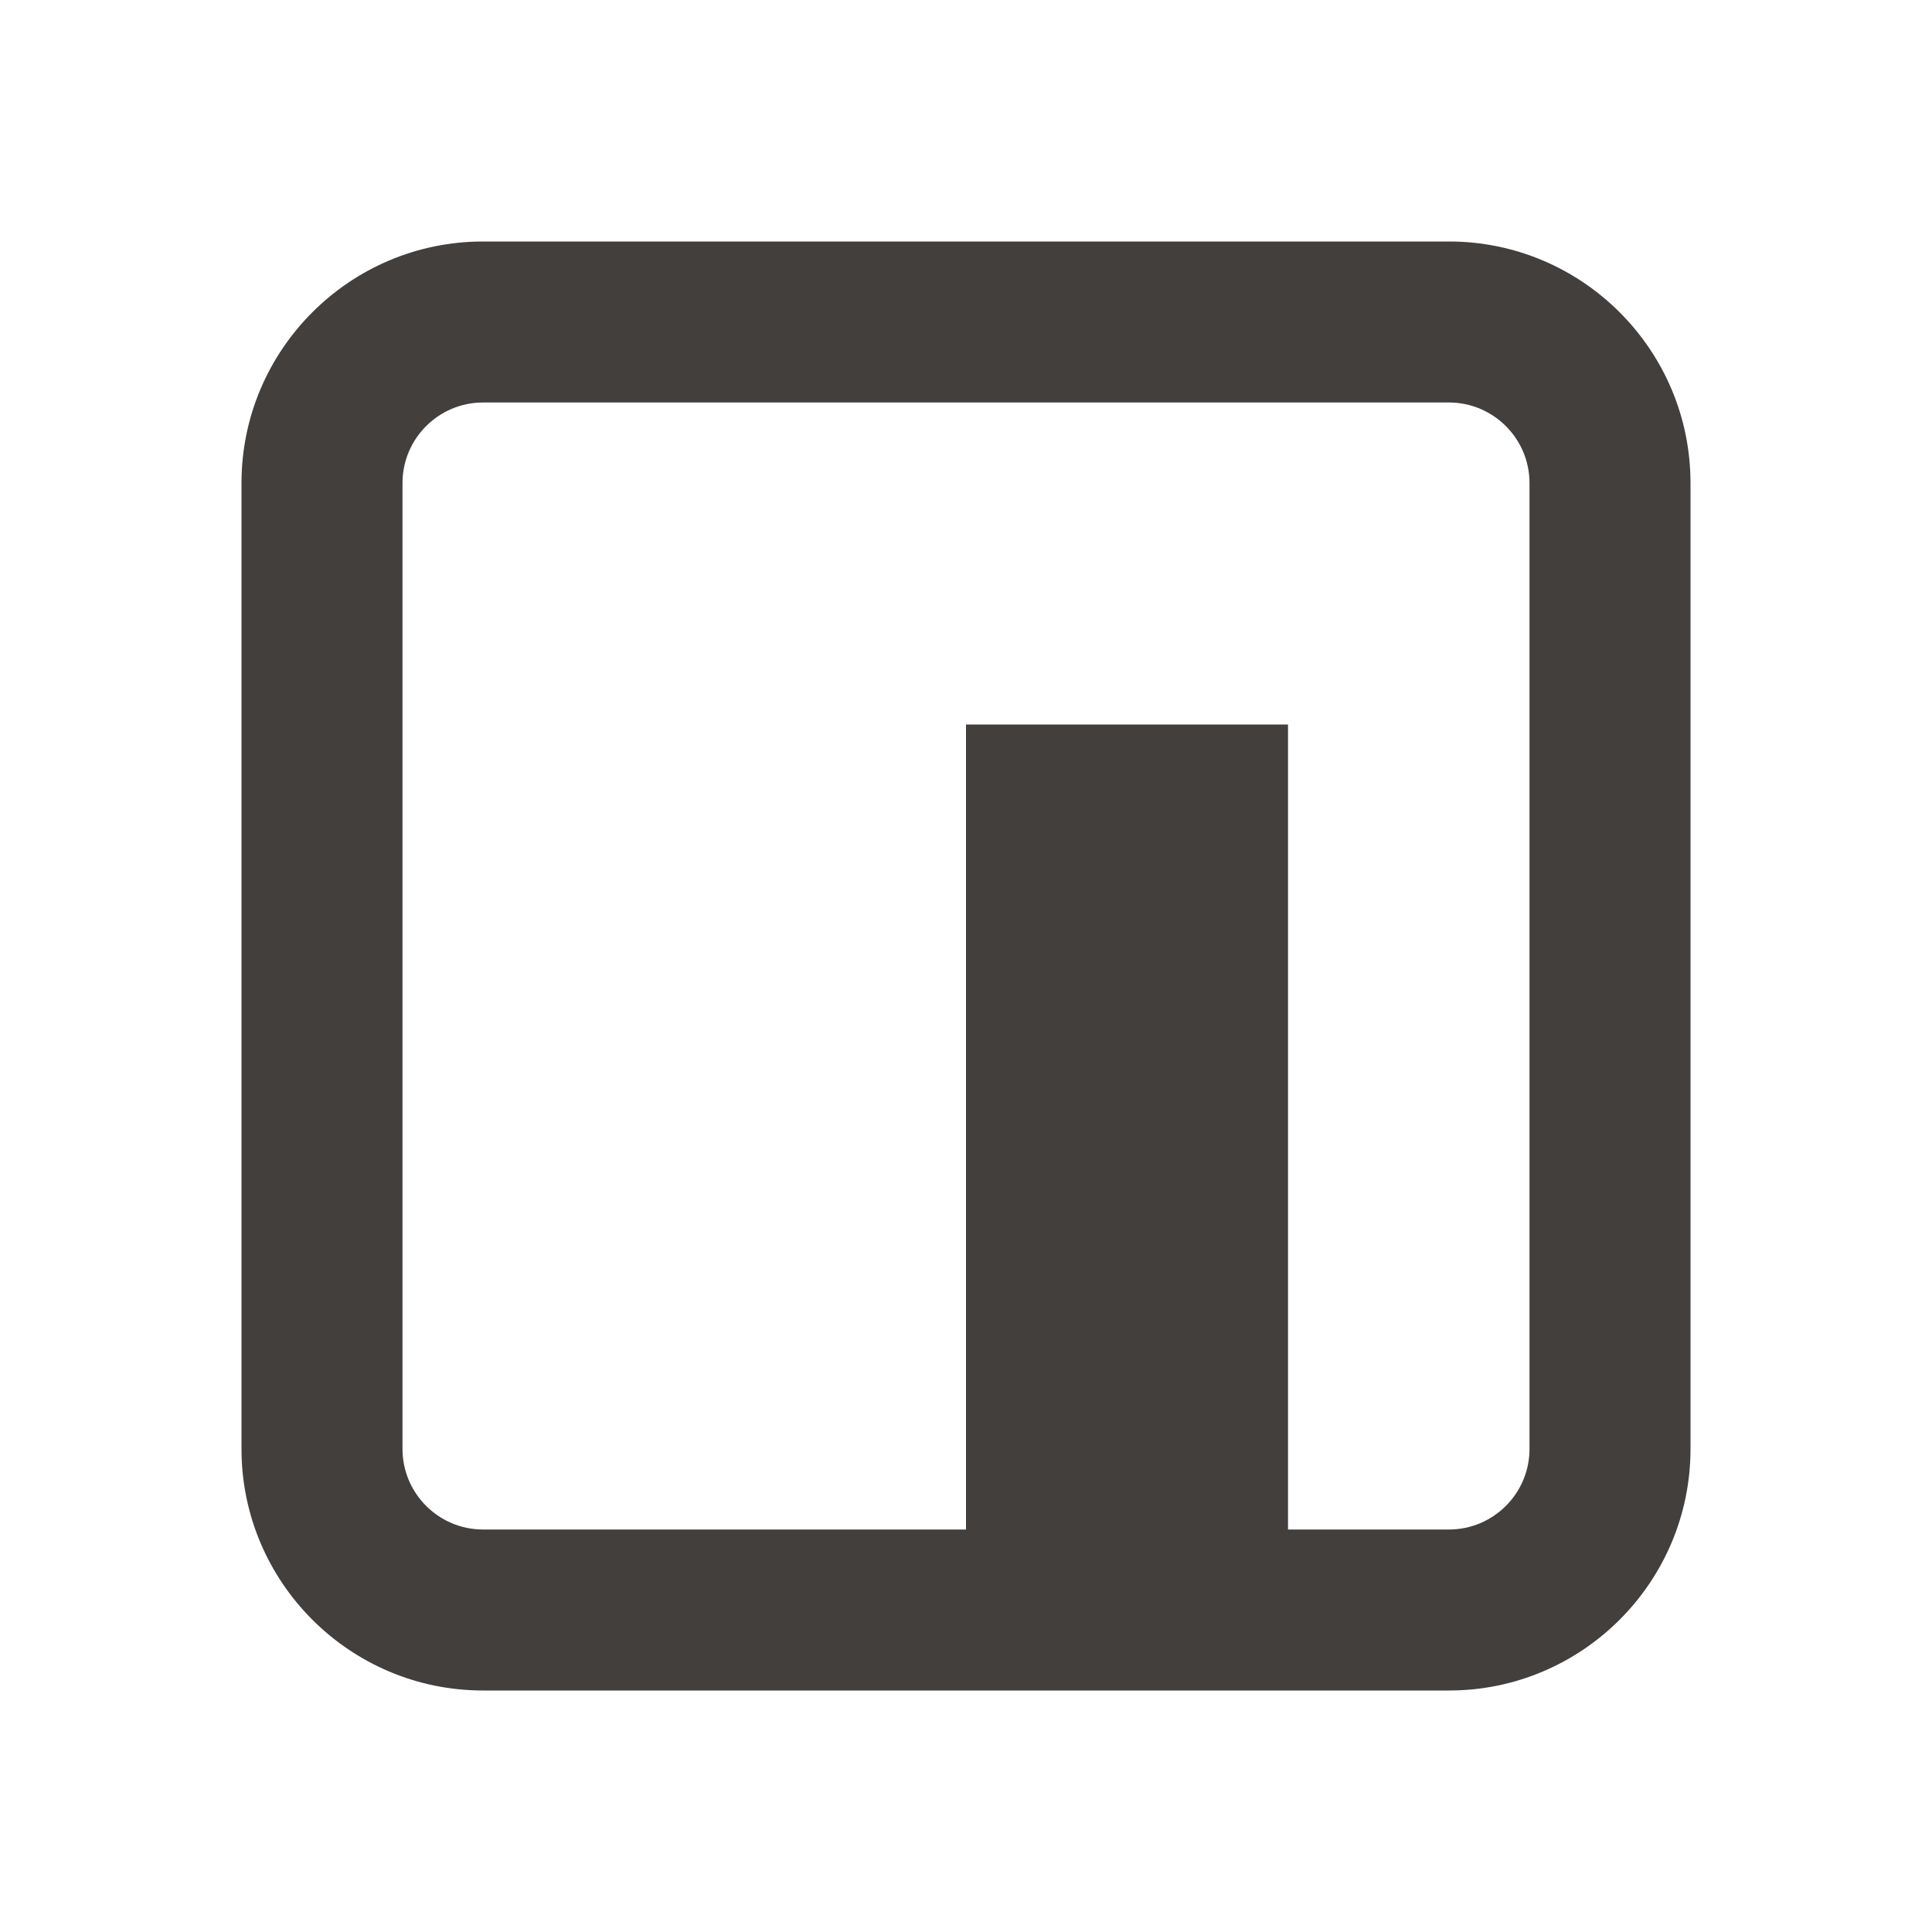 <svg width="24" height="24" viewBox="0 0 24 24" fill="none" xmlns="http://www.w3.org/2000/svg">
<g id="Icon/Outline/npm">
<path id="Mask" fill-rule="evenodd" clip-rule="evenodd" d="M12 19H16V9H12V19ZM6 5C5.449 5 5 5.449 5 6V18C5 18.551 5.449 19 6 19H18C18.551 19 19 18.551 19 18V6C19 5.449 18.551 5 18 5H6ZM18 21H6C4.346 21 3 19.654 3 18V6C3 4.346 4.346 3 6 3H18C19.654 3 21 4.346 21 6V18C21 19.654 19.654 21 18 21Z" fill="#423F3D"/>
</g>
</svg>
